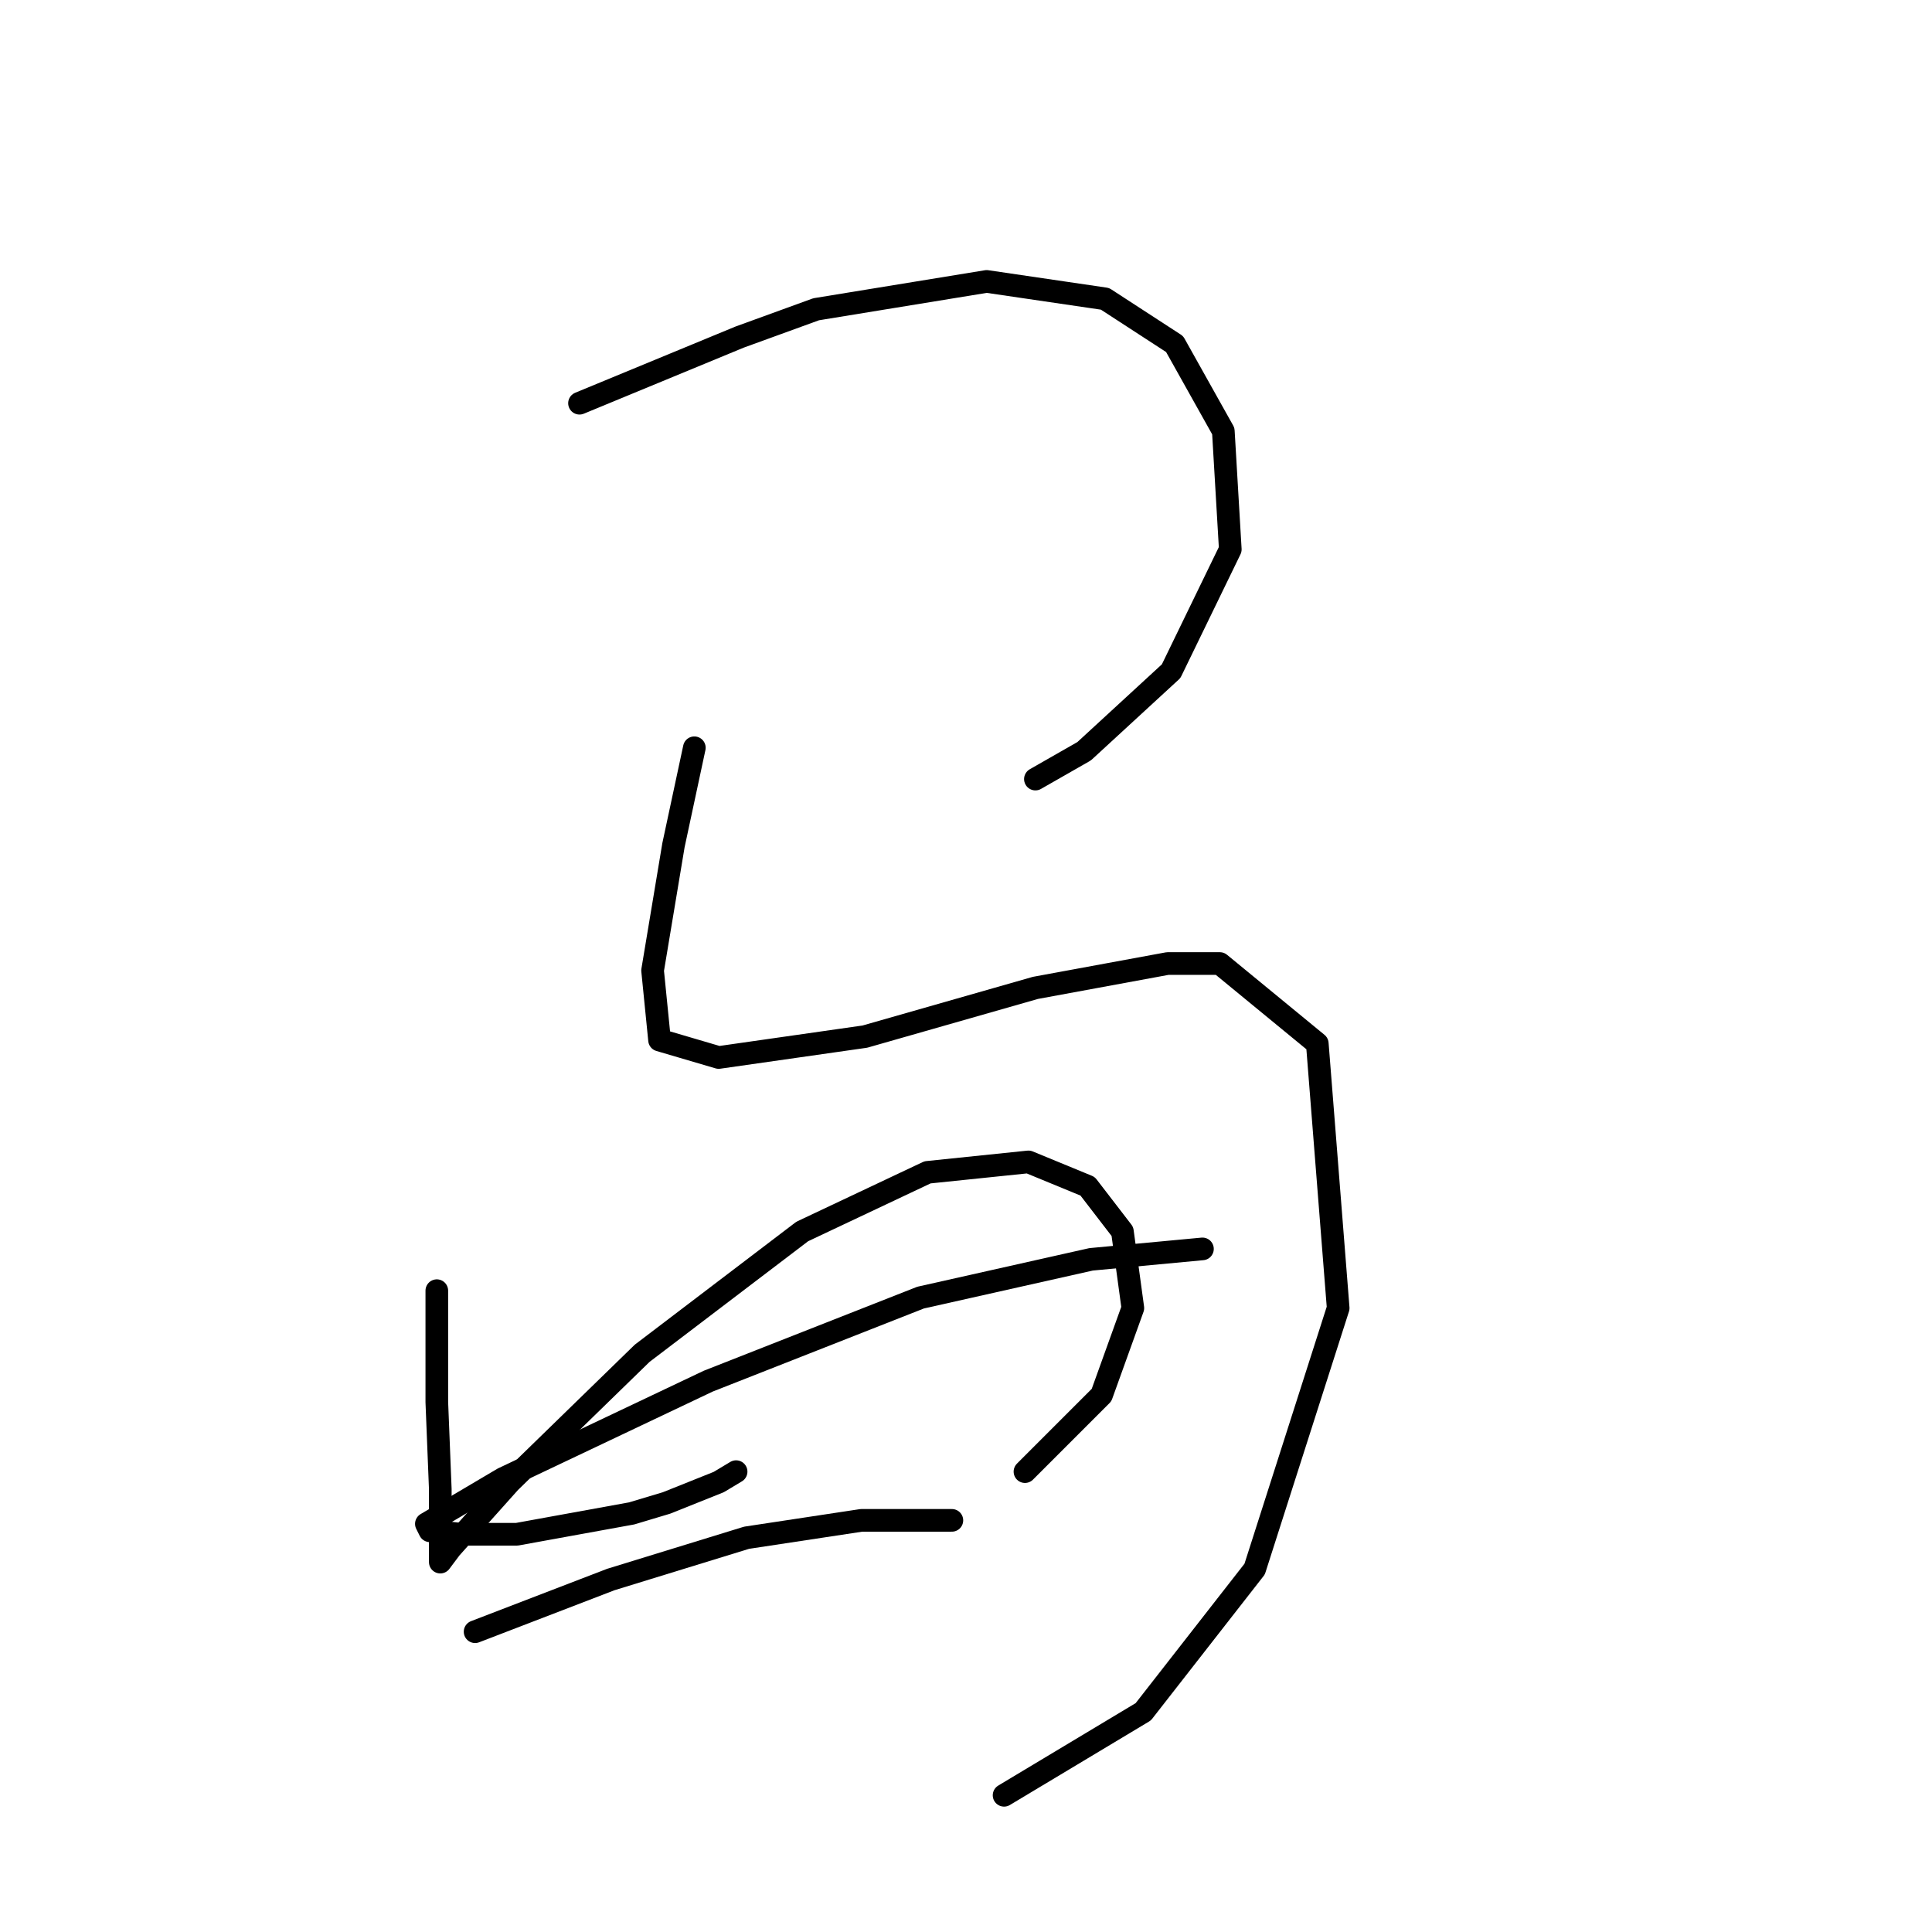<?xml version="1.0" standalone="no"?>
    <svg width="256" height="256" xmlns="http://www.w3.org/2000/svg" version="1.1">
    <polyline stroke="black" stroke-width="3" stroke-linecap="round" fill="transparent" stroke-linejoin="round" points="76.787 53.43 97.999 44.668 108.144 40.979 130.74 37.29 146.419 39.595 155.642 45.59 162.097 57.119 163.02 72.797 155.18 88.937 143.652 99.543 137.196 103.232 137.196 103.232 " />
        <polyline stroke="black" stroke-width="3" stroke-linecap="round" fill="transparent" stroke-linejoin="round" points="92.004 99.082 89.238 111.994 86.471 128.595 87.393 137.818 95.232 140.124 114.6 137.357 137.196 130.901 154.719 127.673 161.636 127.673 174.548 138.279 177.315 173.325 166.248 207.911 151.491 226.817 133.046 237.885 133.046 237.885 " />
        <polyline stroke="black" stroke-width="3" stroke-linecap="round" fill="transparent" stroke-linejoin="round" points="57.88 171.02 57.88 178.398 57.88 185.776 58.341 197.305 58.341 201.455 58.341 206.066 58.341 206.989 59.725 205.144 67.564 196.382 85.087 179.32 106.3 163.18 122.901 155.341 136.274 153.958 144.113 157.186 148.724 163.18 150.108 173.325 145.958 184.854 135.813 194.999 135.813 194.999 " />
        <polyline stroke="black" stroke-width="3" stroke-linecap="round" fill="transparent" stroke-linejoin="round" points="97.538 194.999 95.232 196.382 88.315 199.149 83.704 200.533 68.486 203.299 61.108 203.299 56.958 202.838 56.497 201.916 66.642 195.921 93.849 183.009 121.978 171.942 144.574 166.869 159.331 165.486 159.331 165.486 " />
        <polyline stroke="black" stroke-width="3" stroke-linecap="round" fill="transparent" stroke-linejoin="round" points="62.953 216.211 80.937 209.294 98.922 203.761 114.139 201.455 126.129 201.455 126.129 201.455 " />
        </svg>